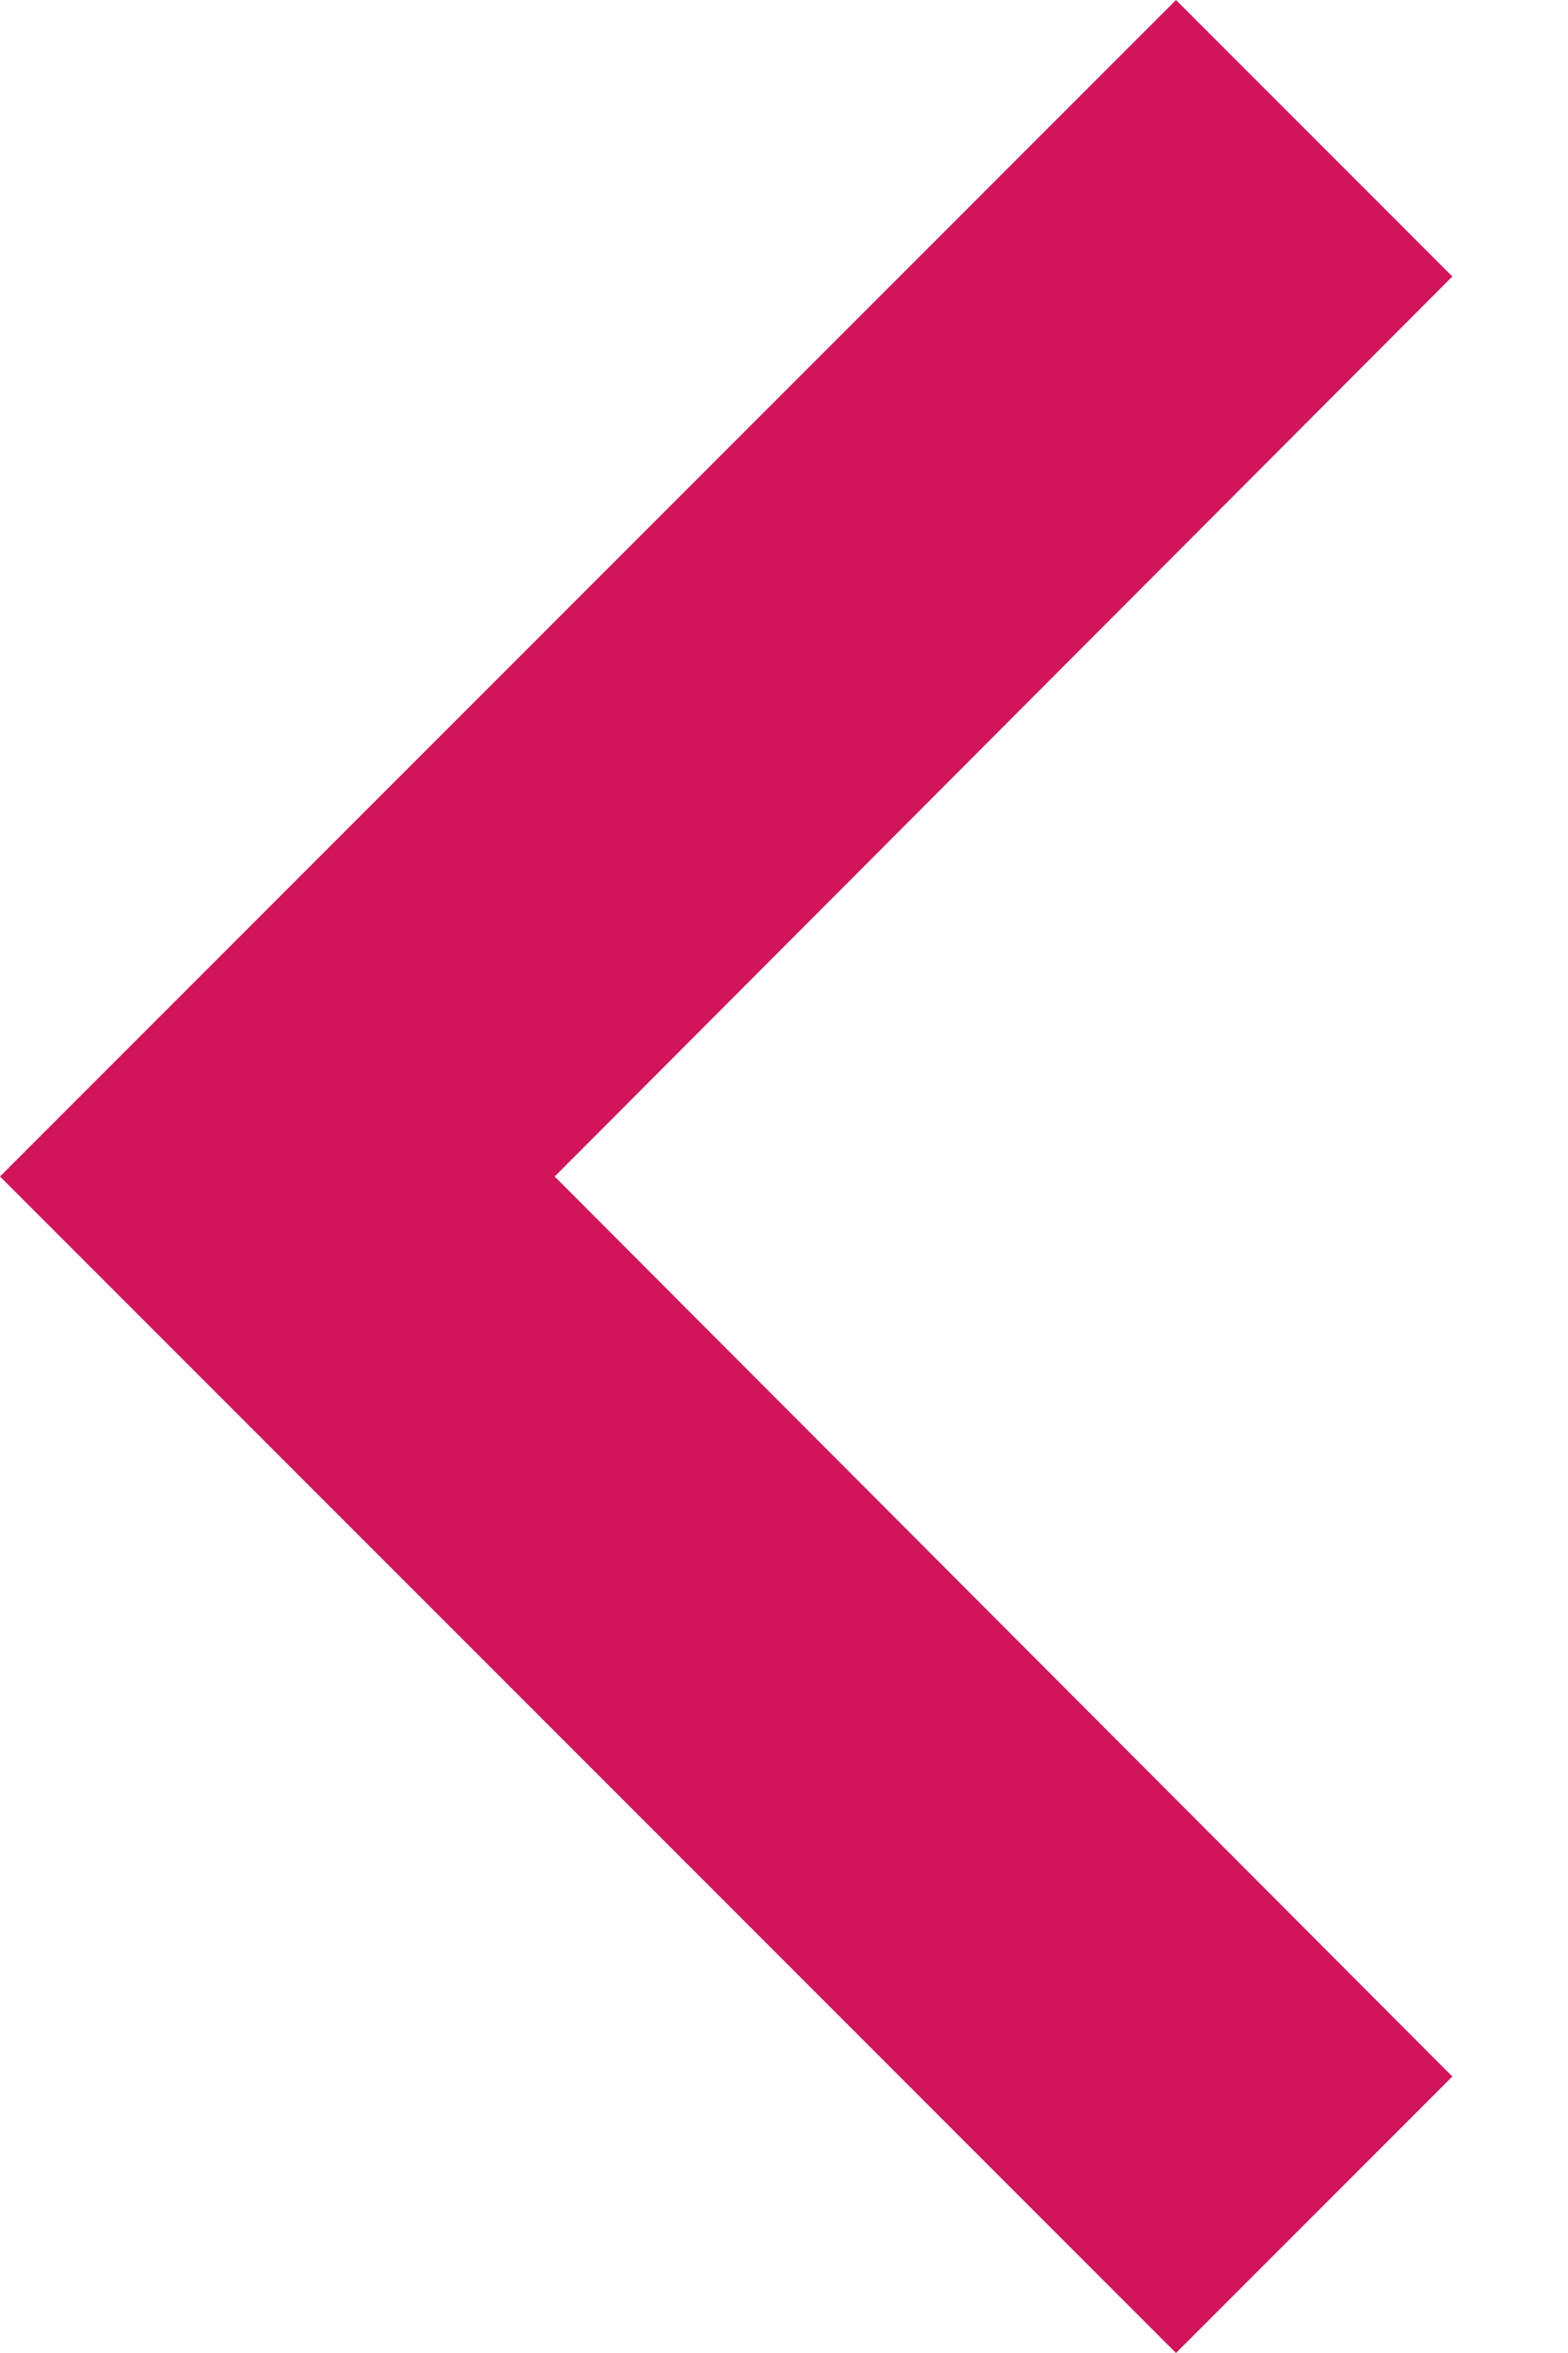 <svg id="SvgjsSvg1011" xmlns="http://www.w3.org/2000/svg" version="1.1" xmlns:xlink="http://www.w3.org/1999/xlink" xmlns:svgjs="http://svgjs.com/svgjs" width="8" height="12" viewBox="0 0 8 12"><title>Shape</title><desc>Created with Avocode.</desc><defs id="SvgjsDefs1012"></defs><path id="SvgjsPath1013" d="M178.41 11466.41L177 11465L171 11471L177 11477L178.41 11475.59L173.83 11471Z " fill="#d2145a" fill-opacity="1" transform="matrix(1,0,0,1,-171,-11465)"></path></svg>